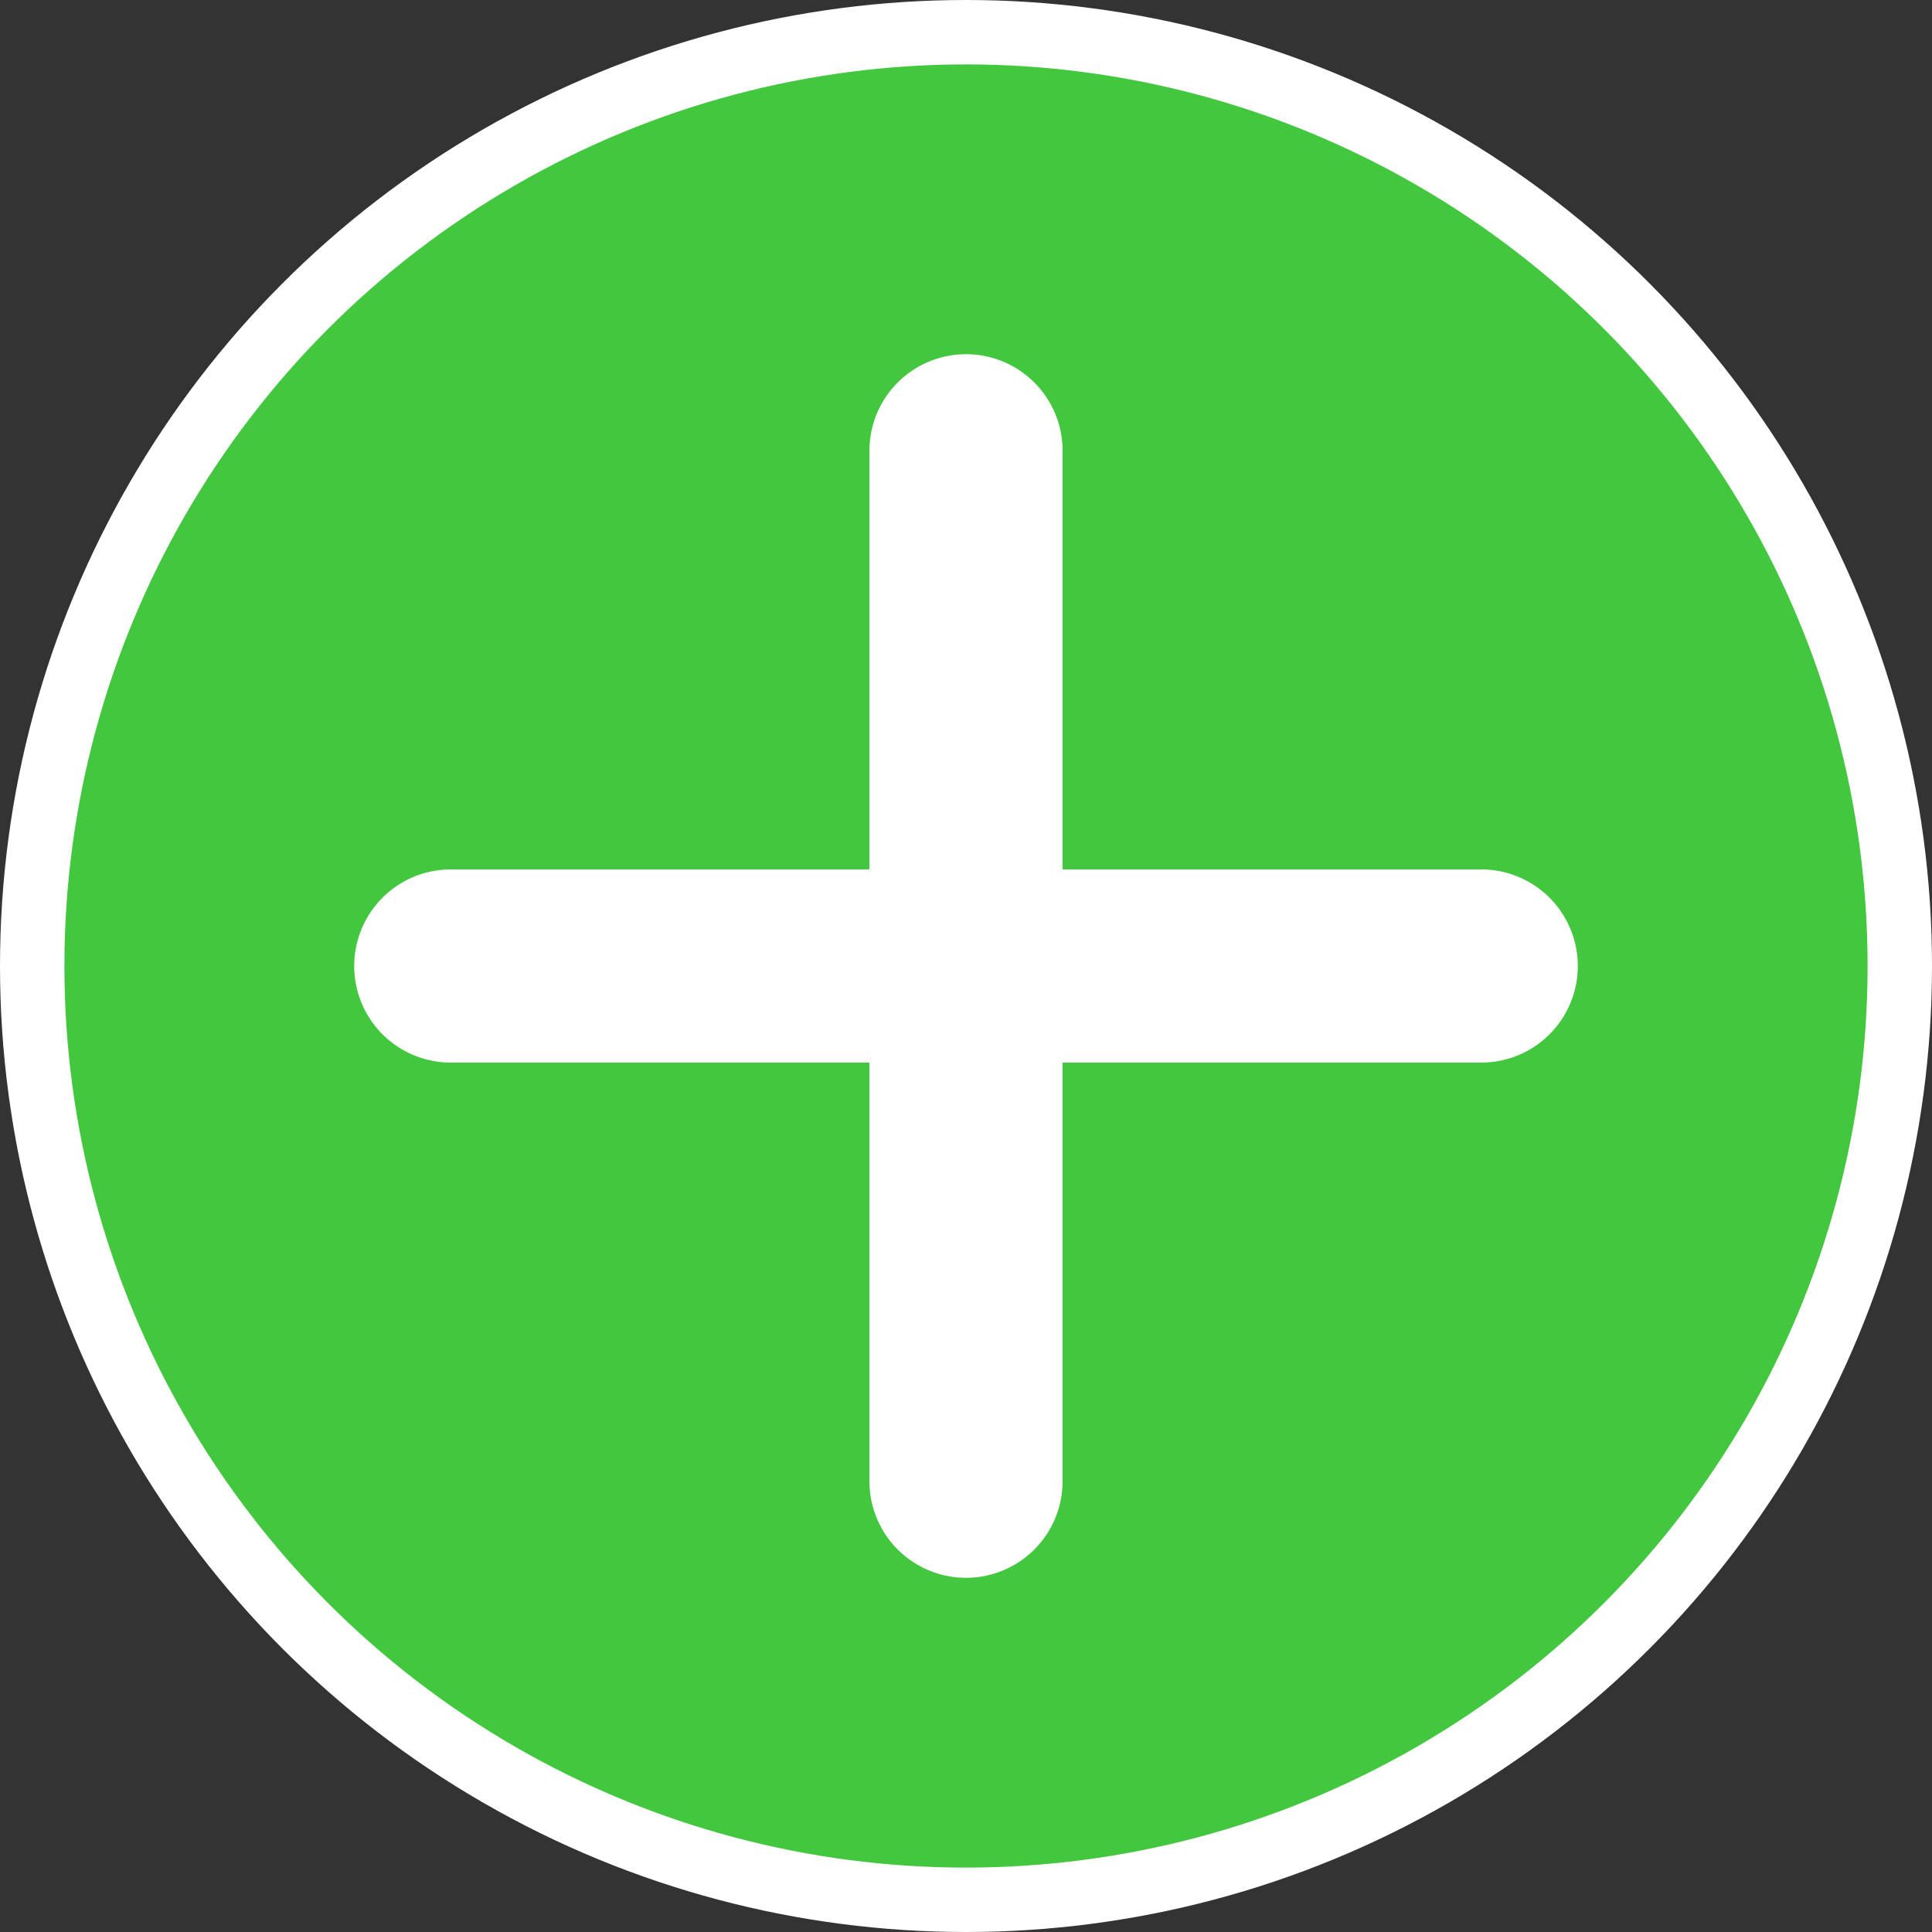 <svg width="30" height="30" viewBox="0 0 30 30" fill="none" xmlns="http://www.w3.org/2000/svg">
<rect x="0" y="0" width="30" height="30" fill="#333333" stroke="none"/>
<circle cx="15" cy="15" r="14.5" fill="#42C73F" stroke="white"/>
<path d="M15 7L15 23" stroke="white" stroke-width="3" stroke-linecap="round"/>
<path d="M23 15L7 15" stroke="white" stroke-width="3" stroke-linecap="round"/>
</svg>
